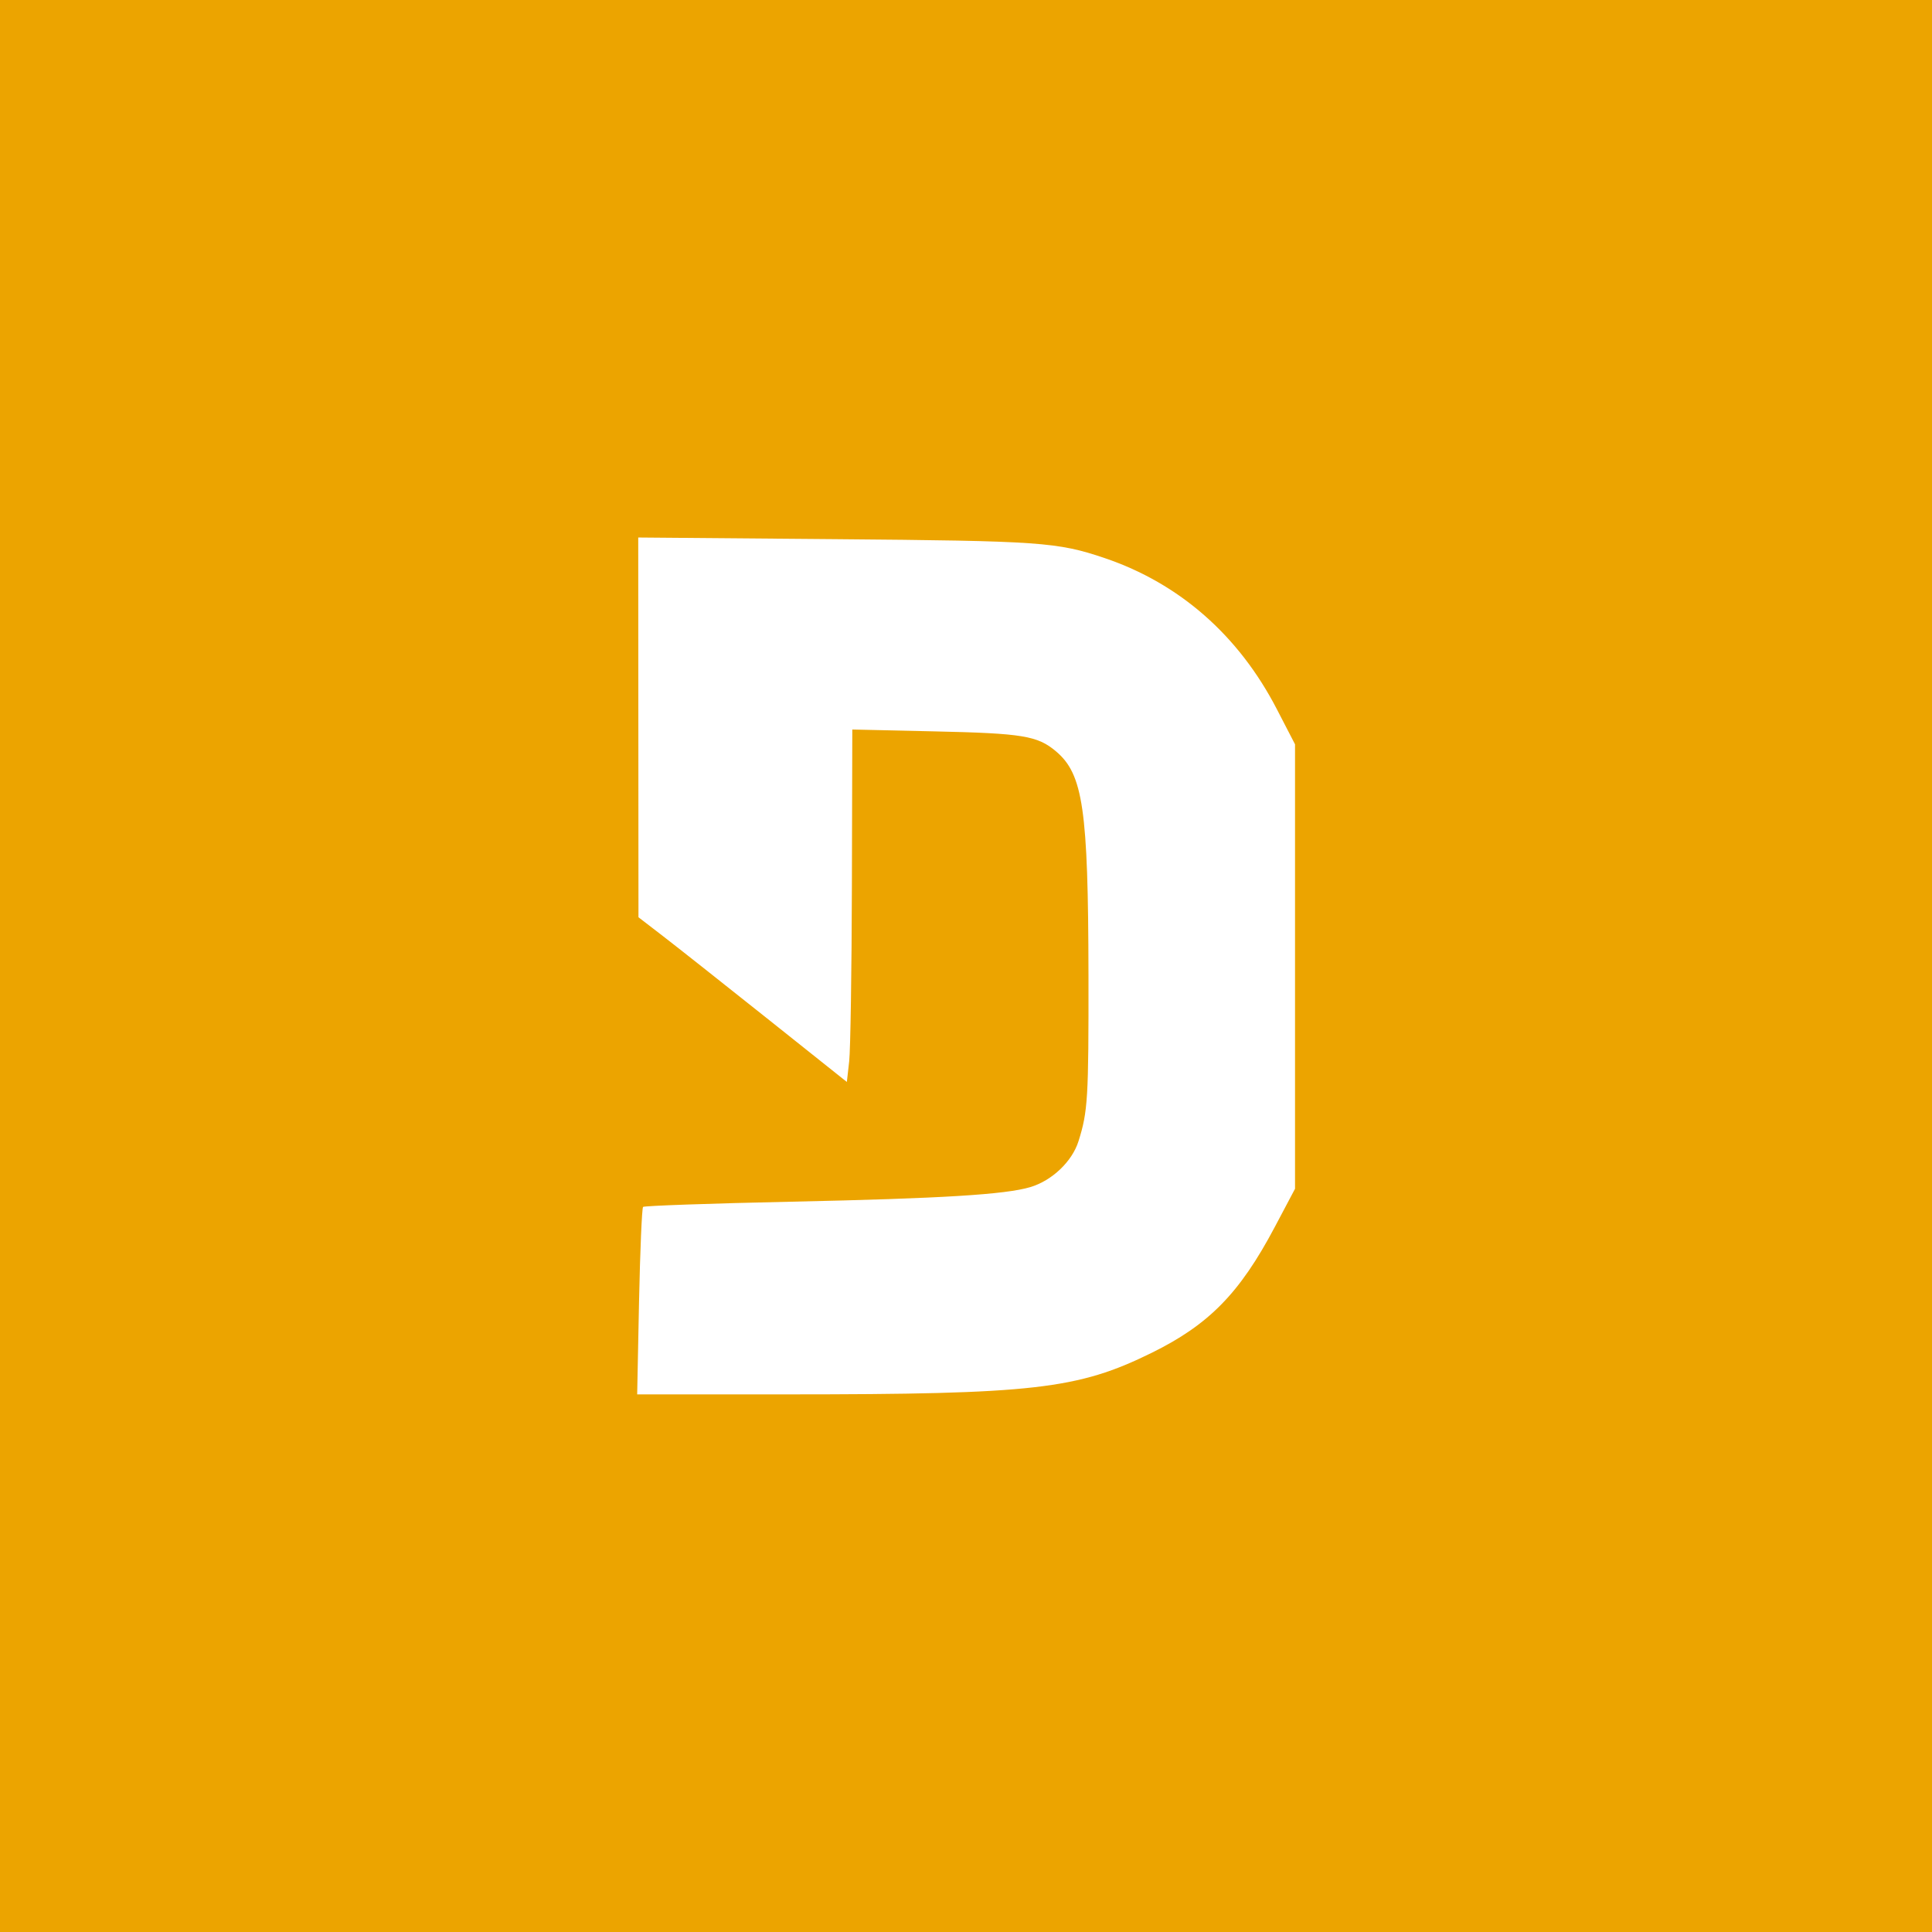 <?xml version="1.0" encoding="UTF-8" standalone="no"?>
<!-- Created with Inkscape (http://www.inkscape.org/) -->

<svg
   version="1.1"
   id="svg2"
   width="81.92"
   height="81.92"
   viewBox="0 0 81.92 81.92"
   sodipodi:docname="Dynamite-Icon-XS.svg"
   inkscape:version="1.1 (c68e22c387, 2021-05-23)"
   xmlns:inkscape="http://www.inkscape.org/namespaces/inkscape"
   xmlns:sodipodi="http://sodipodi.sourceforge.net/DTD/sodipodi-0.dtd"
   xmlns="http://www.w3.org/2000/svg"
   xmlns:svg="http://www.w3.org/2000/svg">
  <defs
     id="defs6" />
  <sodipodi:namedview
     id="namedview4"
     pagecolor="#ffffff"
     bordercolor="#666666"
     borderopacity="1.0"
     inkscape:pageshadow="2"
     inkscape:pageopacity="0.0"
     inkscape:pagecheckerboard="0"
     showgrid="false"
     inkscape:zoom="6.4996511"
     inkscape:cx="35.925005"
     inkscape:cy="41.771473"
     inkscape:window-width="1920"
     inkscape:window-height="1057"
     inkscape:window-x="-8"
     inkscape:window-y="-8"
     inkscape:window-maximized="1"
     inkscape:current-layer="g8" />
  <g
     inkscape:groupmode="layer"
     inkscape:label="Image"
     id="g8">
    <rect
       style="fill:#eca400;fill-opacity:1"
       id="rect8252"
       width="81.92"
       height="81.92"
       x="0"
       y="0" />
  </g>
  <g
     inkscape:groupmode="layer"
     id="layer1"
     inkscape:label="Image 1">
    <path
       style="fill:#ffffff;stroke-width:0.154"
       d="m 27.096,55.195 c 0.045,-2.163 0.122,-3.971 0.171,-4.02 0.048,-0.048 2.877,-0.148 6.287,-0.221 6.374,-0.137 9.076,-0.302 10.134,-0.619 0.919,-0.275 1.771,-1.086 2.041,-1.942 0.399,-1.267 0.432,-1.812 0.424,-7.07 -0.011,-7.016 -0.227,-8.496 -1.38,-9.467 -0.782,-0.658 -1.409,-0.761 -5.134,-0.844 l -3.5,-0.078 -0.017,6.595 c -0.009,3.627 -0.061,6.99 -0.115,7.472 l -0.099,0.876 -3.385,-2.697 c -1.862,-1.483 -3.85,-3.055 -4.418,-3.492 l -1.033,-0.795 -0.005,-8.051 -0.005,-8.051 8.347,0.07 c 8.693,0.073 9.424,0.124 11.424,0.8 3.176,1.074 5.689,3.278 7.309,6.412 l 0.769,1.487 v 9.423 9.423 l -0.859,1.622 c -1.485,2.805 -2.786,4.135 -5.219,5.334 -3.139,1.546 -5.009,1.76 -15.447,1.762 l -6.369,0.001 z"
       id="path1549" />
  </g>
</svg>
